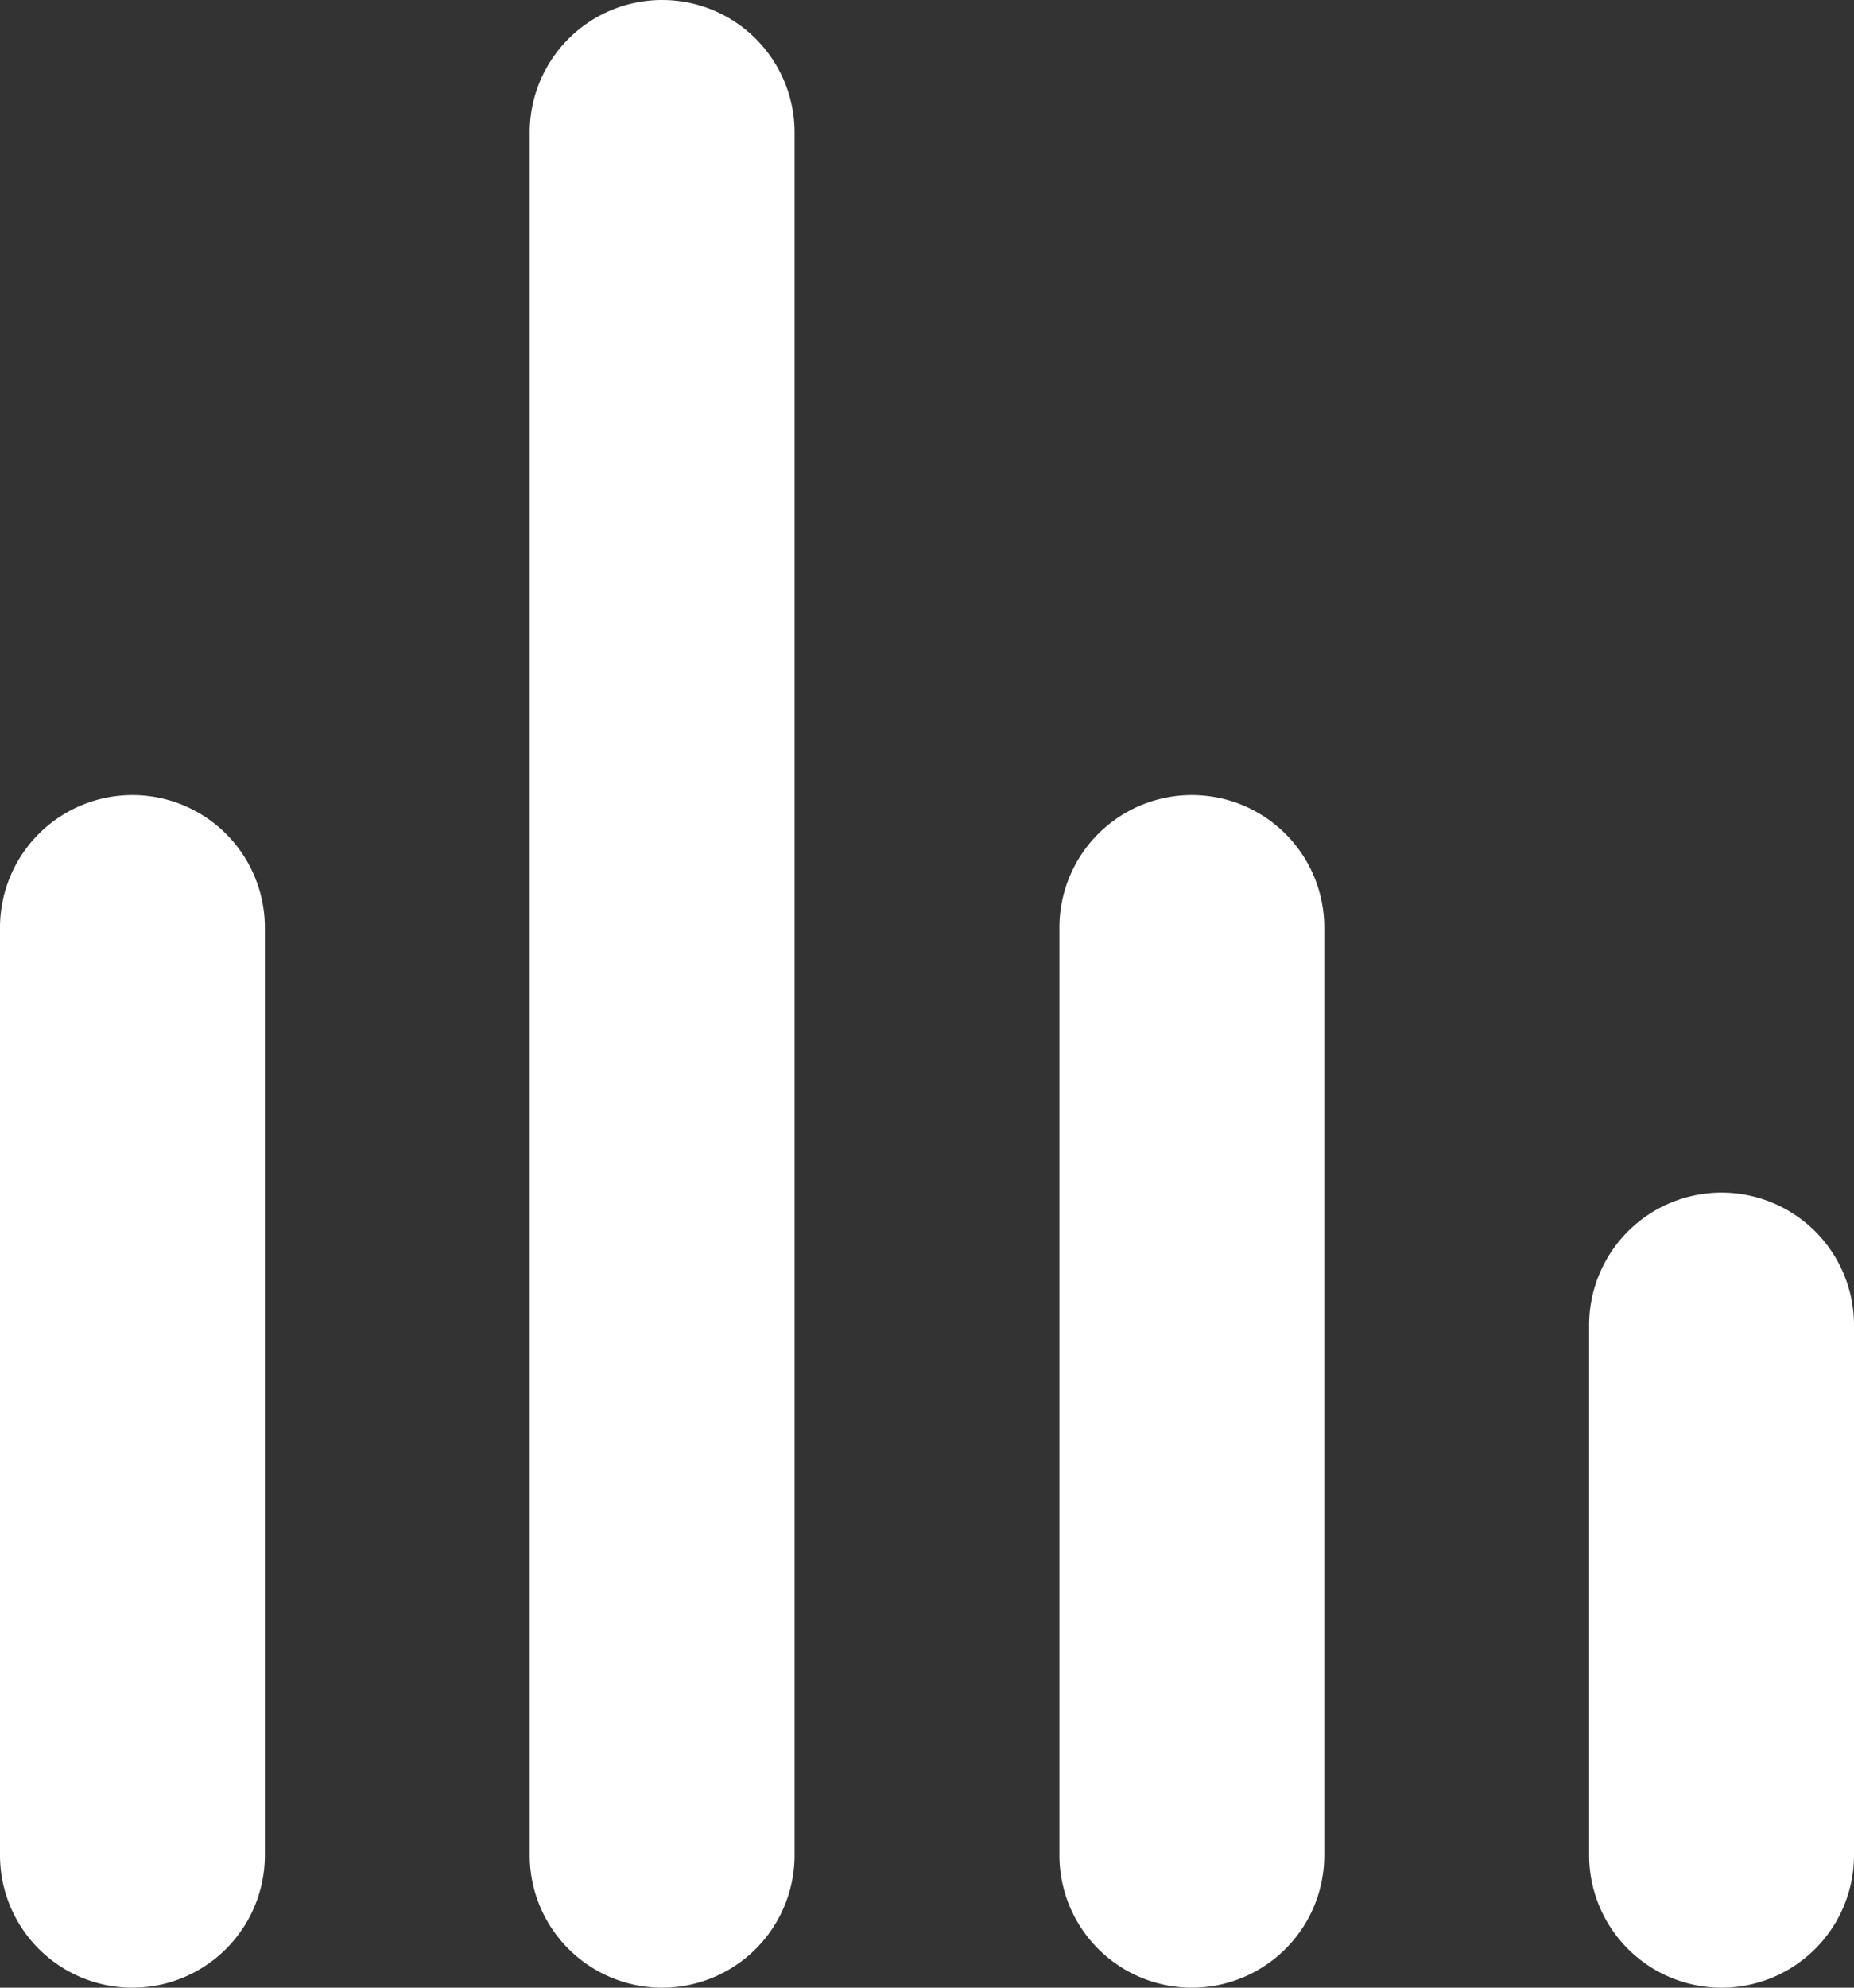 <svg xmlns="http://www.w3.org/2000/svg" viewBox="0 0 14 15"><rect x="0" y="0" width="14" height="15" fill="#333333" stroke="none"/><defs><style>.cls-1{fill:#fff;}</style></defs><title>comparison</title><g id="Слой_2" data-name="Слой 2"><g id="Слой_1-2" data-name="Слой 1"><path class="cls-1" d="M0,14V7A1,1,0,0,1,1,6H1A1,1,0,0,1,2,7v7a1,1,0,0,1-1,1H1A1,1,0,0,1,0,14Z"/><path class="cls-1" d="M4,14V1A1,1,0,0,1,5,0H5A1,1,0,0,1,6,1V14a1,1,0,0,1-1,1H5A1,1,0,0,1,4,14Z"/><path class="cls-1" d="M12,14V10a1,1,0,0,1,1-1h0a1,1,0,0,1,1,1v4a1,1,0,0,1-1,1h0A1,1,0,0,1,12,14Z"/><path class="cls-1" d="M8,14V7A1,1,0,0,1,9,6H9a1,1,0,0,1,1,1v7a1,1,0,0,1-1,1H9A1,1,0,0,1,8,14Z"/></g></g></svg>